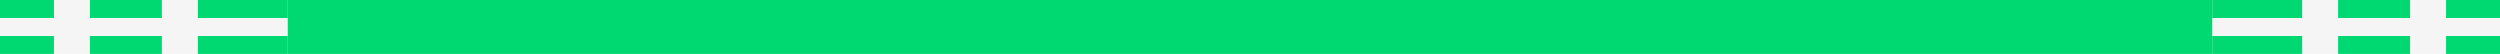 <svg width="139" height="3" viewBox="0 0 139 3" fill="none" xmlns="http://www.w3.org/2000/svg">
<rect width="139" height="3" fill="#F5F5F5"/>
<g clip-path="url(#clip0_0_1)">
<path fill-rule="evenodd" clip-rule="evenodd" d="M11 1H16V0H11V1ZM5 1H9V0H5V1ZM0 1H3V0H0V1ZM11 3H16V2H11V3ZM5 3H9V2H5V3ZM0 3H3V2H0V3Z" fill="#00D971"/>
<g clip-path="url(#clip1_0_1)">
<rect x="14.5" y="-1.5" width="110" height="6" fill="#00D971"/>
<rect x="14.5" y="-1.5" width="110" height="6" stroke="#00D971" stroke-width="3"/>
</g>
<path fill-rule="evenodd" clip-rule="evenodd" d="M128 1H123V0H128V1ZM134 1H130V0H134V1ZM139 1H136V0H139V1ZM128 3H123V2H128V3ZM134 3H130V2H134V3ZM139 3H136V2H139V3Z" fill="#00D971"/>
</g>
<defs>
<clipPath id="clip0_0_1">
<rect width="139" height="3" fill="white"/>
</clipPath>
<clipPath id="clip1_0_1">
<rect width="107" height="3" fill="white" transform="translate(16)"/>
</clipPath>
</defs>
</svg>
